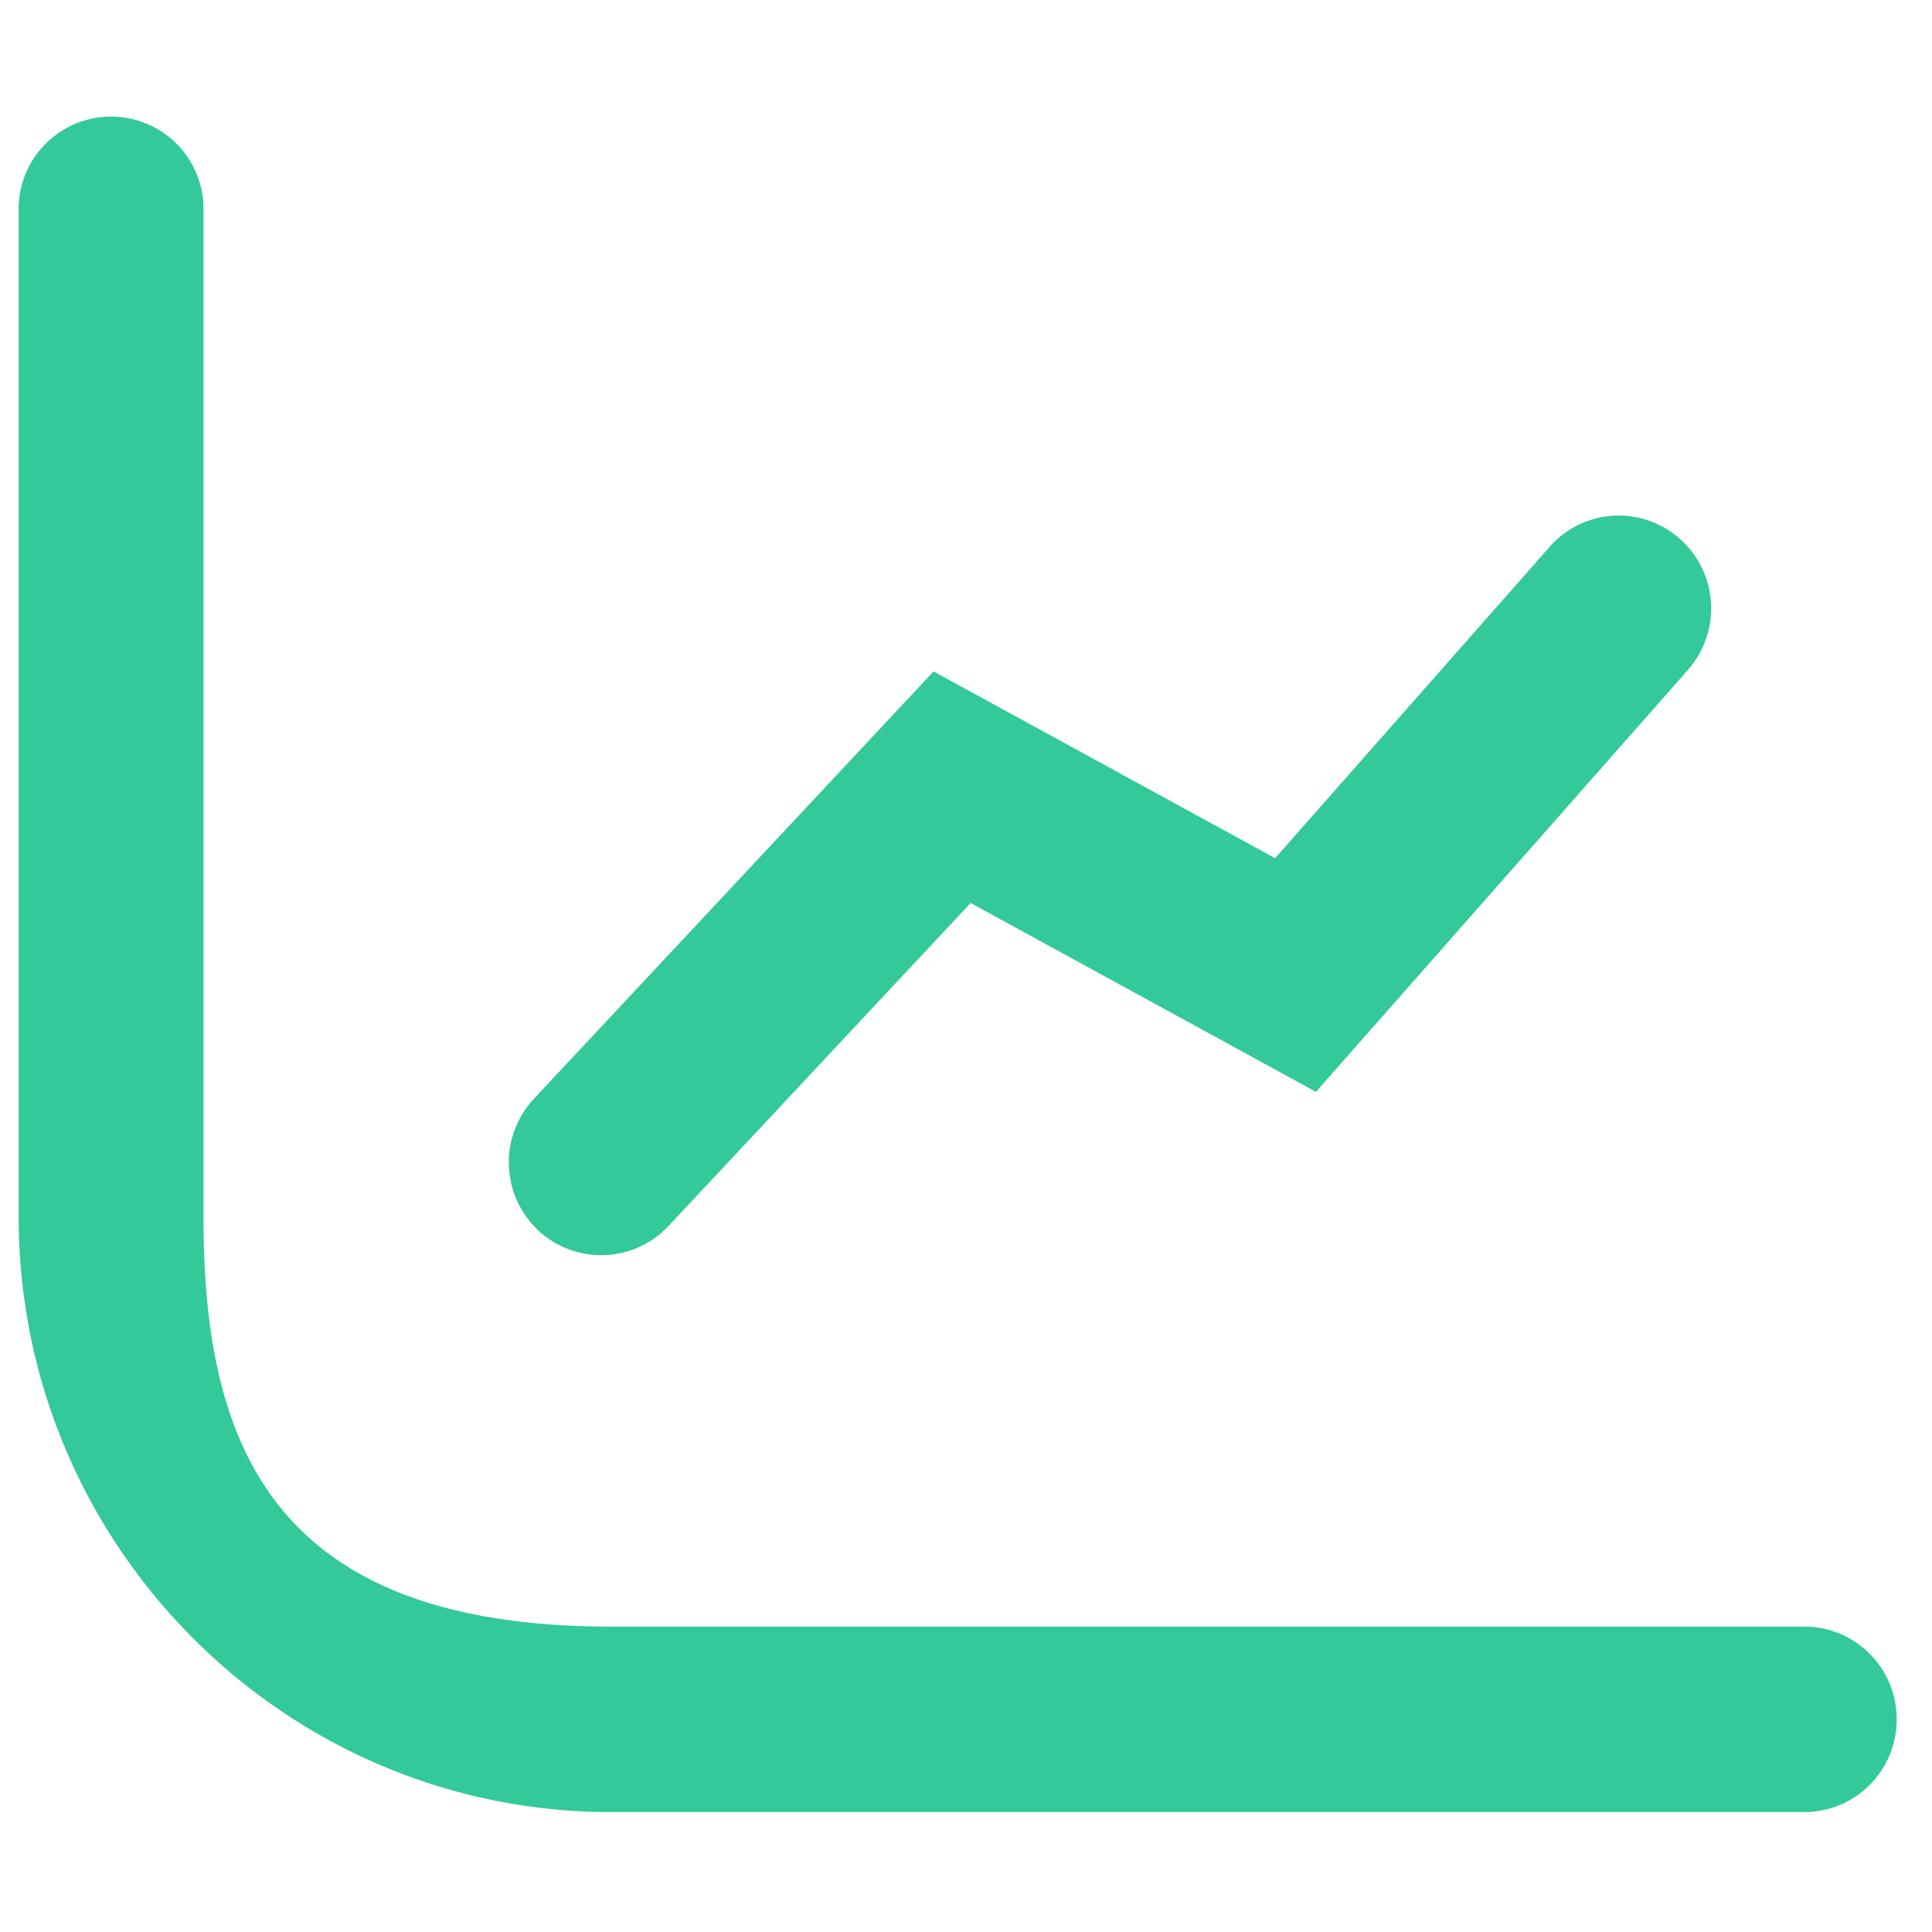 <svg xmlns="http://www.w3.org/2000/svg" width="15" height="15">
    <path fill-rule="evenodd" fill="#33c99a" d="M14.009 14.069H4.745c-2.536 0-4.6-2.072-4.6-4.62V1.65a.718.718 0 1 1 1.435 0v7.799c0 1.753.52 3.18 3.165 3.18h9.264c.396 0 .717.322.717.72 0 .398-.321.72-.717.72zm-3.792-5.592L7.536 7.011 5.19 9.519a.716.716 0 0 1-1.014.031.724.724 0 0 1-.032-1.018l3.104-3.319L9.9 6.663l2.131-2.417a.714.714 0 0 1 1.012-.062.722.722 0 0 1 .062 1.017l-2.888 3.276z"/>
</svg>
